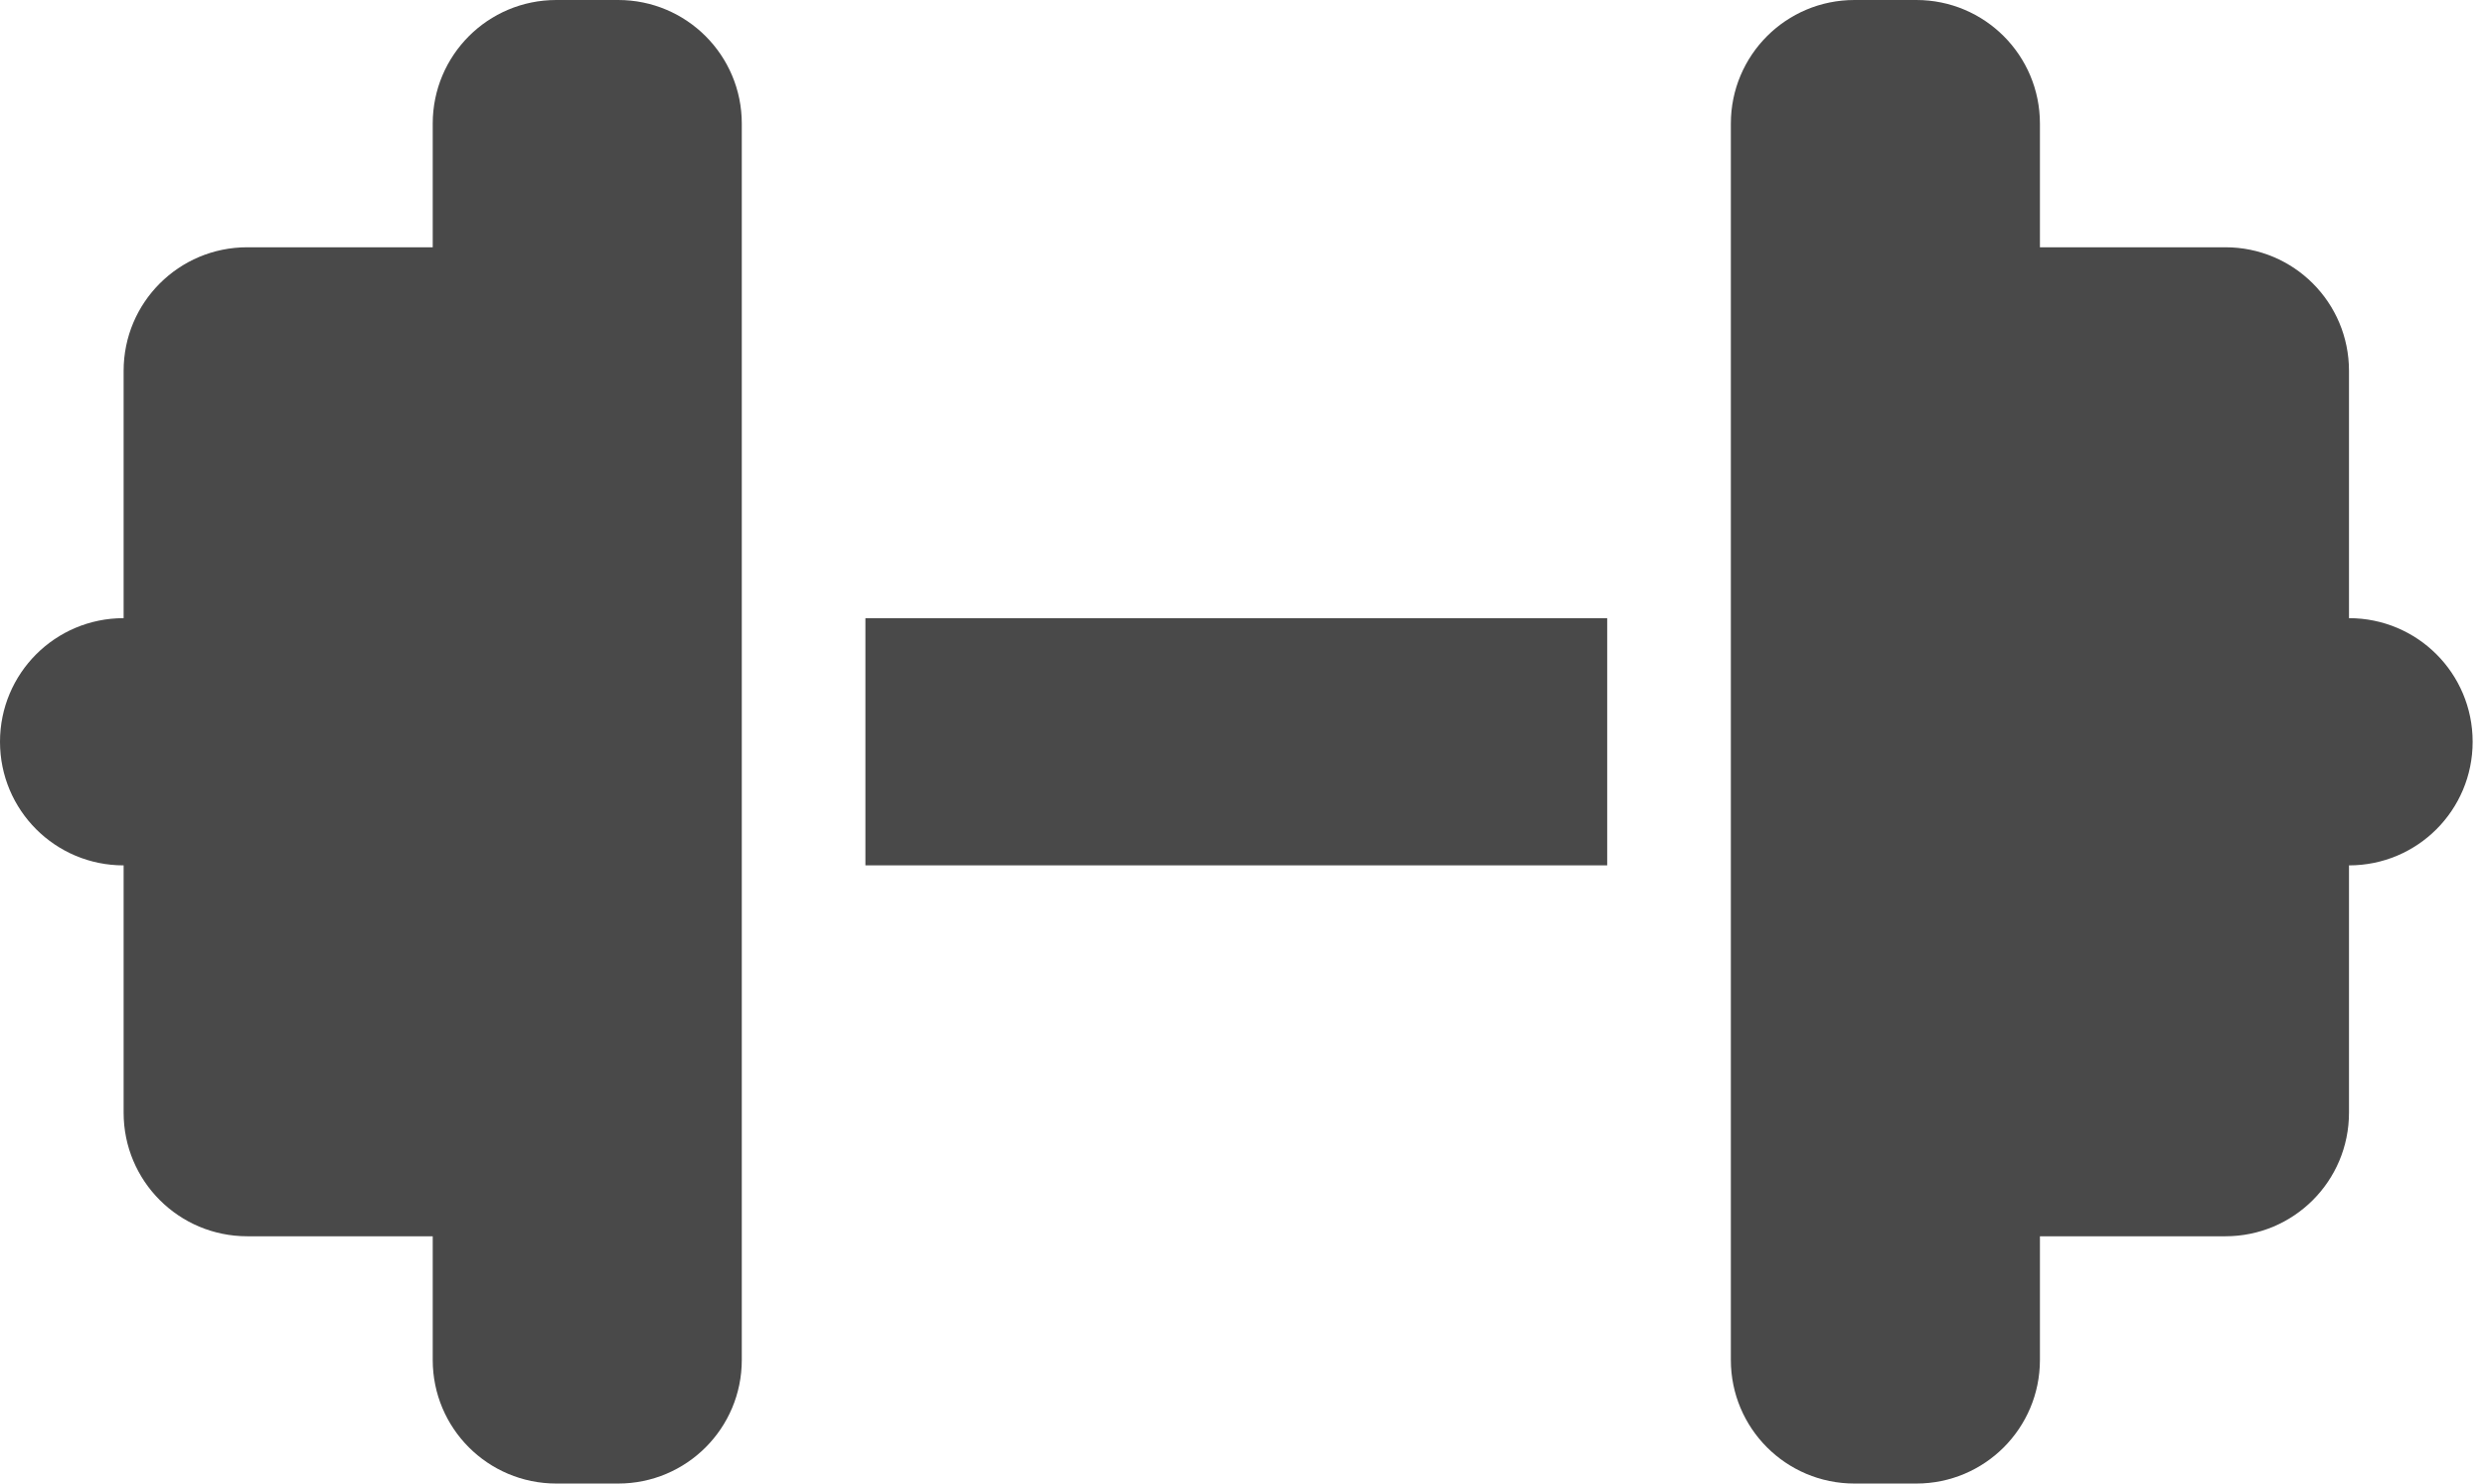 <svg width="67" height="40" viewBox="0 0 67 40" fill="none" xmlns="http://www.w3.org/2000/svg">
<path d="M11.667 3.333C11.667 1.49 13.156 0 15 0H16.667C18.51 0 20 1.49 20 3.333V36.667C20 38.51 18.51 40 16.667 40H15C13.156 40 11.667 38.51 11.667 36.667V33.333H6.667C4.823 33.333 3.333 31.844 3.333 30V23.333C1.49 23.333 0 21.844 0 20C0 18.156 1.49 16.667 3.333 16.667V10C3.333 8.156 4.823 6.667 6.667 6.667H11.667V3.333ZM55 3.333V6.667H60C61.844 6.667 63.333 8.156 63.333 10V16.667C65.177 16.667 66.667 18.156 66.667 20C66.667 21.844 65.177 23.333 63.333 23.333V30C63.333 31.844 61.844 33.333 60 33.333H55V36.667C55 38.51 53.51 40 51.667 40H50C48.156 40 46.667 38.51 46.667 36.667V3.333C46.667 1.49 48.156 0 50 0H51.667C53.51 0 55 1.49 55 3.333ZM43.333 16.667V23.333H23.333V16.667H43.333Z" fill="#1C1C1C" fill-opacity="0.8"/>
</svg>
